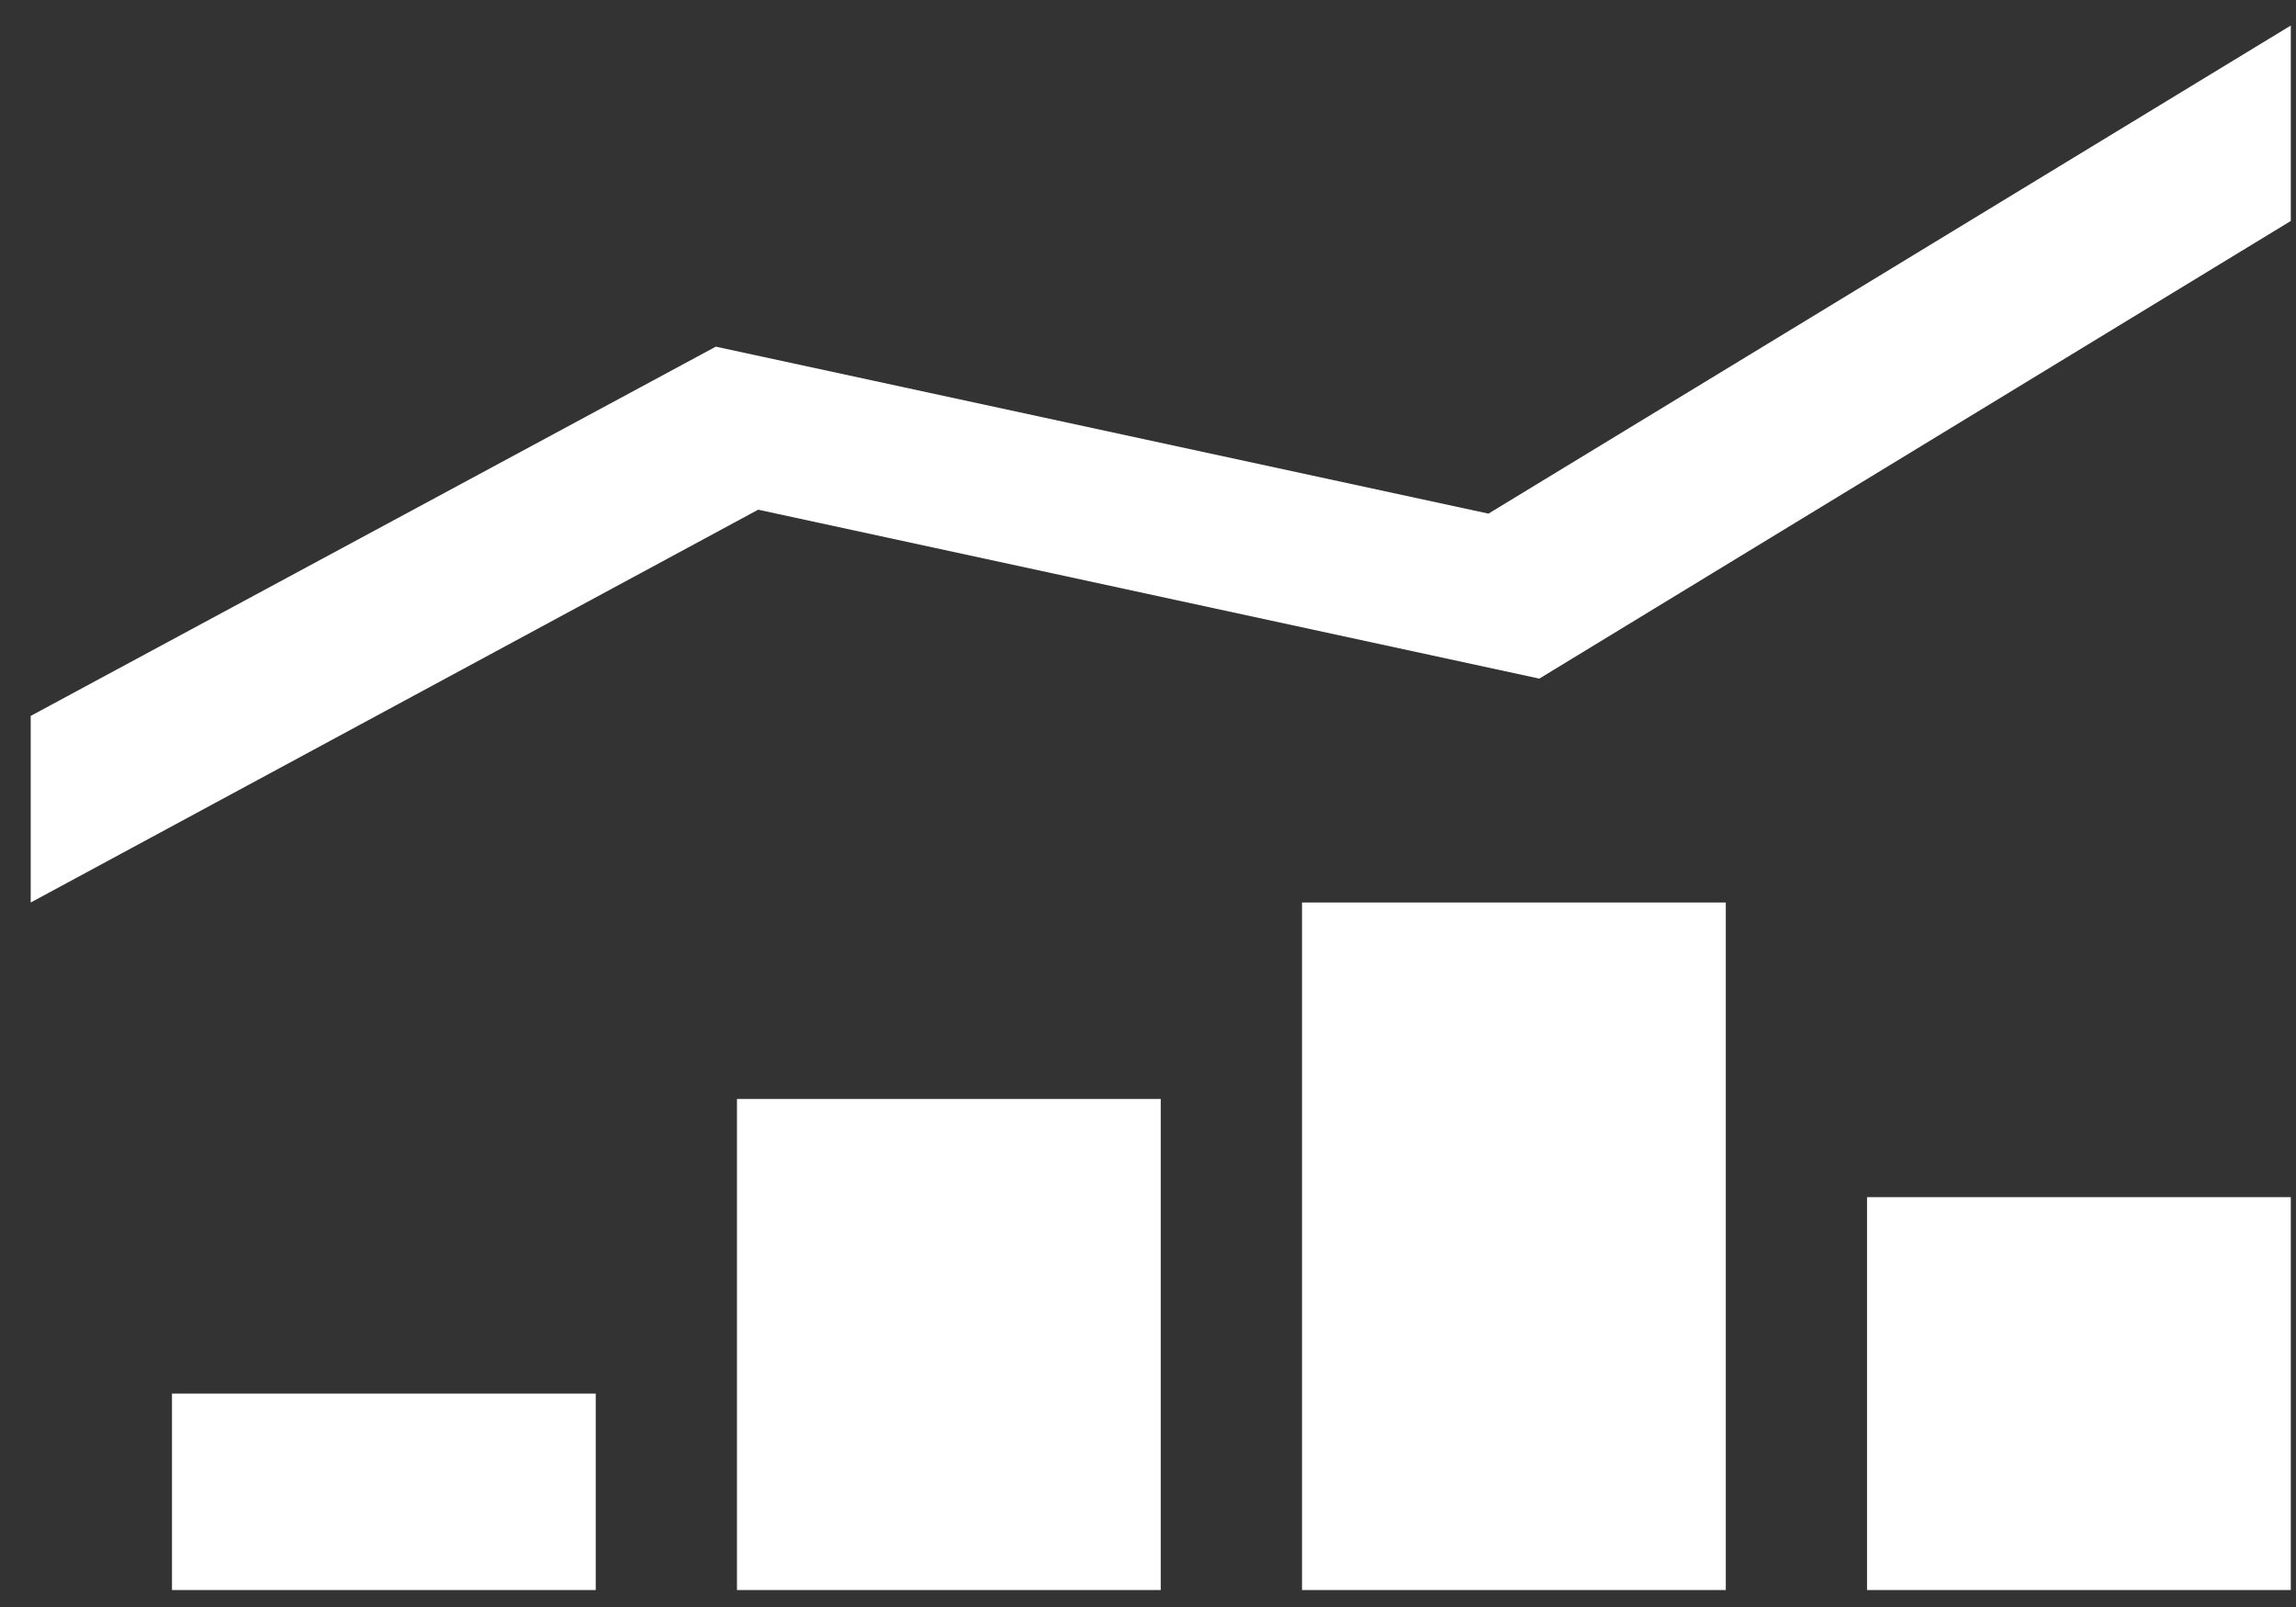 <svg width="60" height="42" viewBox="0 0 60 42" fill="none" xmlns="http://www.w3.org/2000/svg">
<rect x="0" y="0" width="60" height="42" fill="#333333" stroke="none"/>
<path d="M19.259 28.722H30.333V41.556H19.259V28.722ZM4.494 36.422H15.568V41.556H4.494V36.422ZM48.79 31.288H59.864V41.556H48.79V31.288ZM34.025 23.588H45.099V41.556H34.025V23.588ZM59.864 0.667L38.897 13.424L18.706 9.06L0.802 18.711V23.588L19.813 13.321L40.226 17.736L59.864 5.775V0.667Z" fill="white"/>
</svg>

